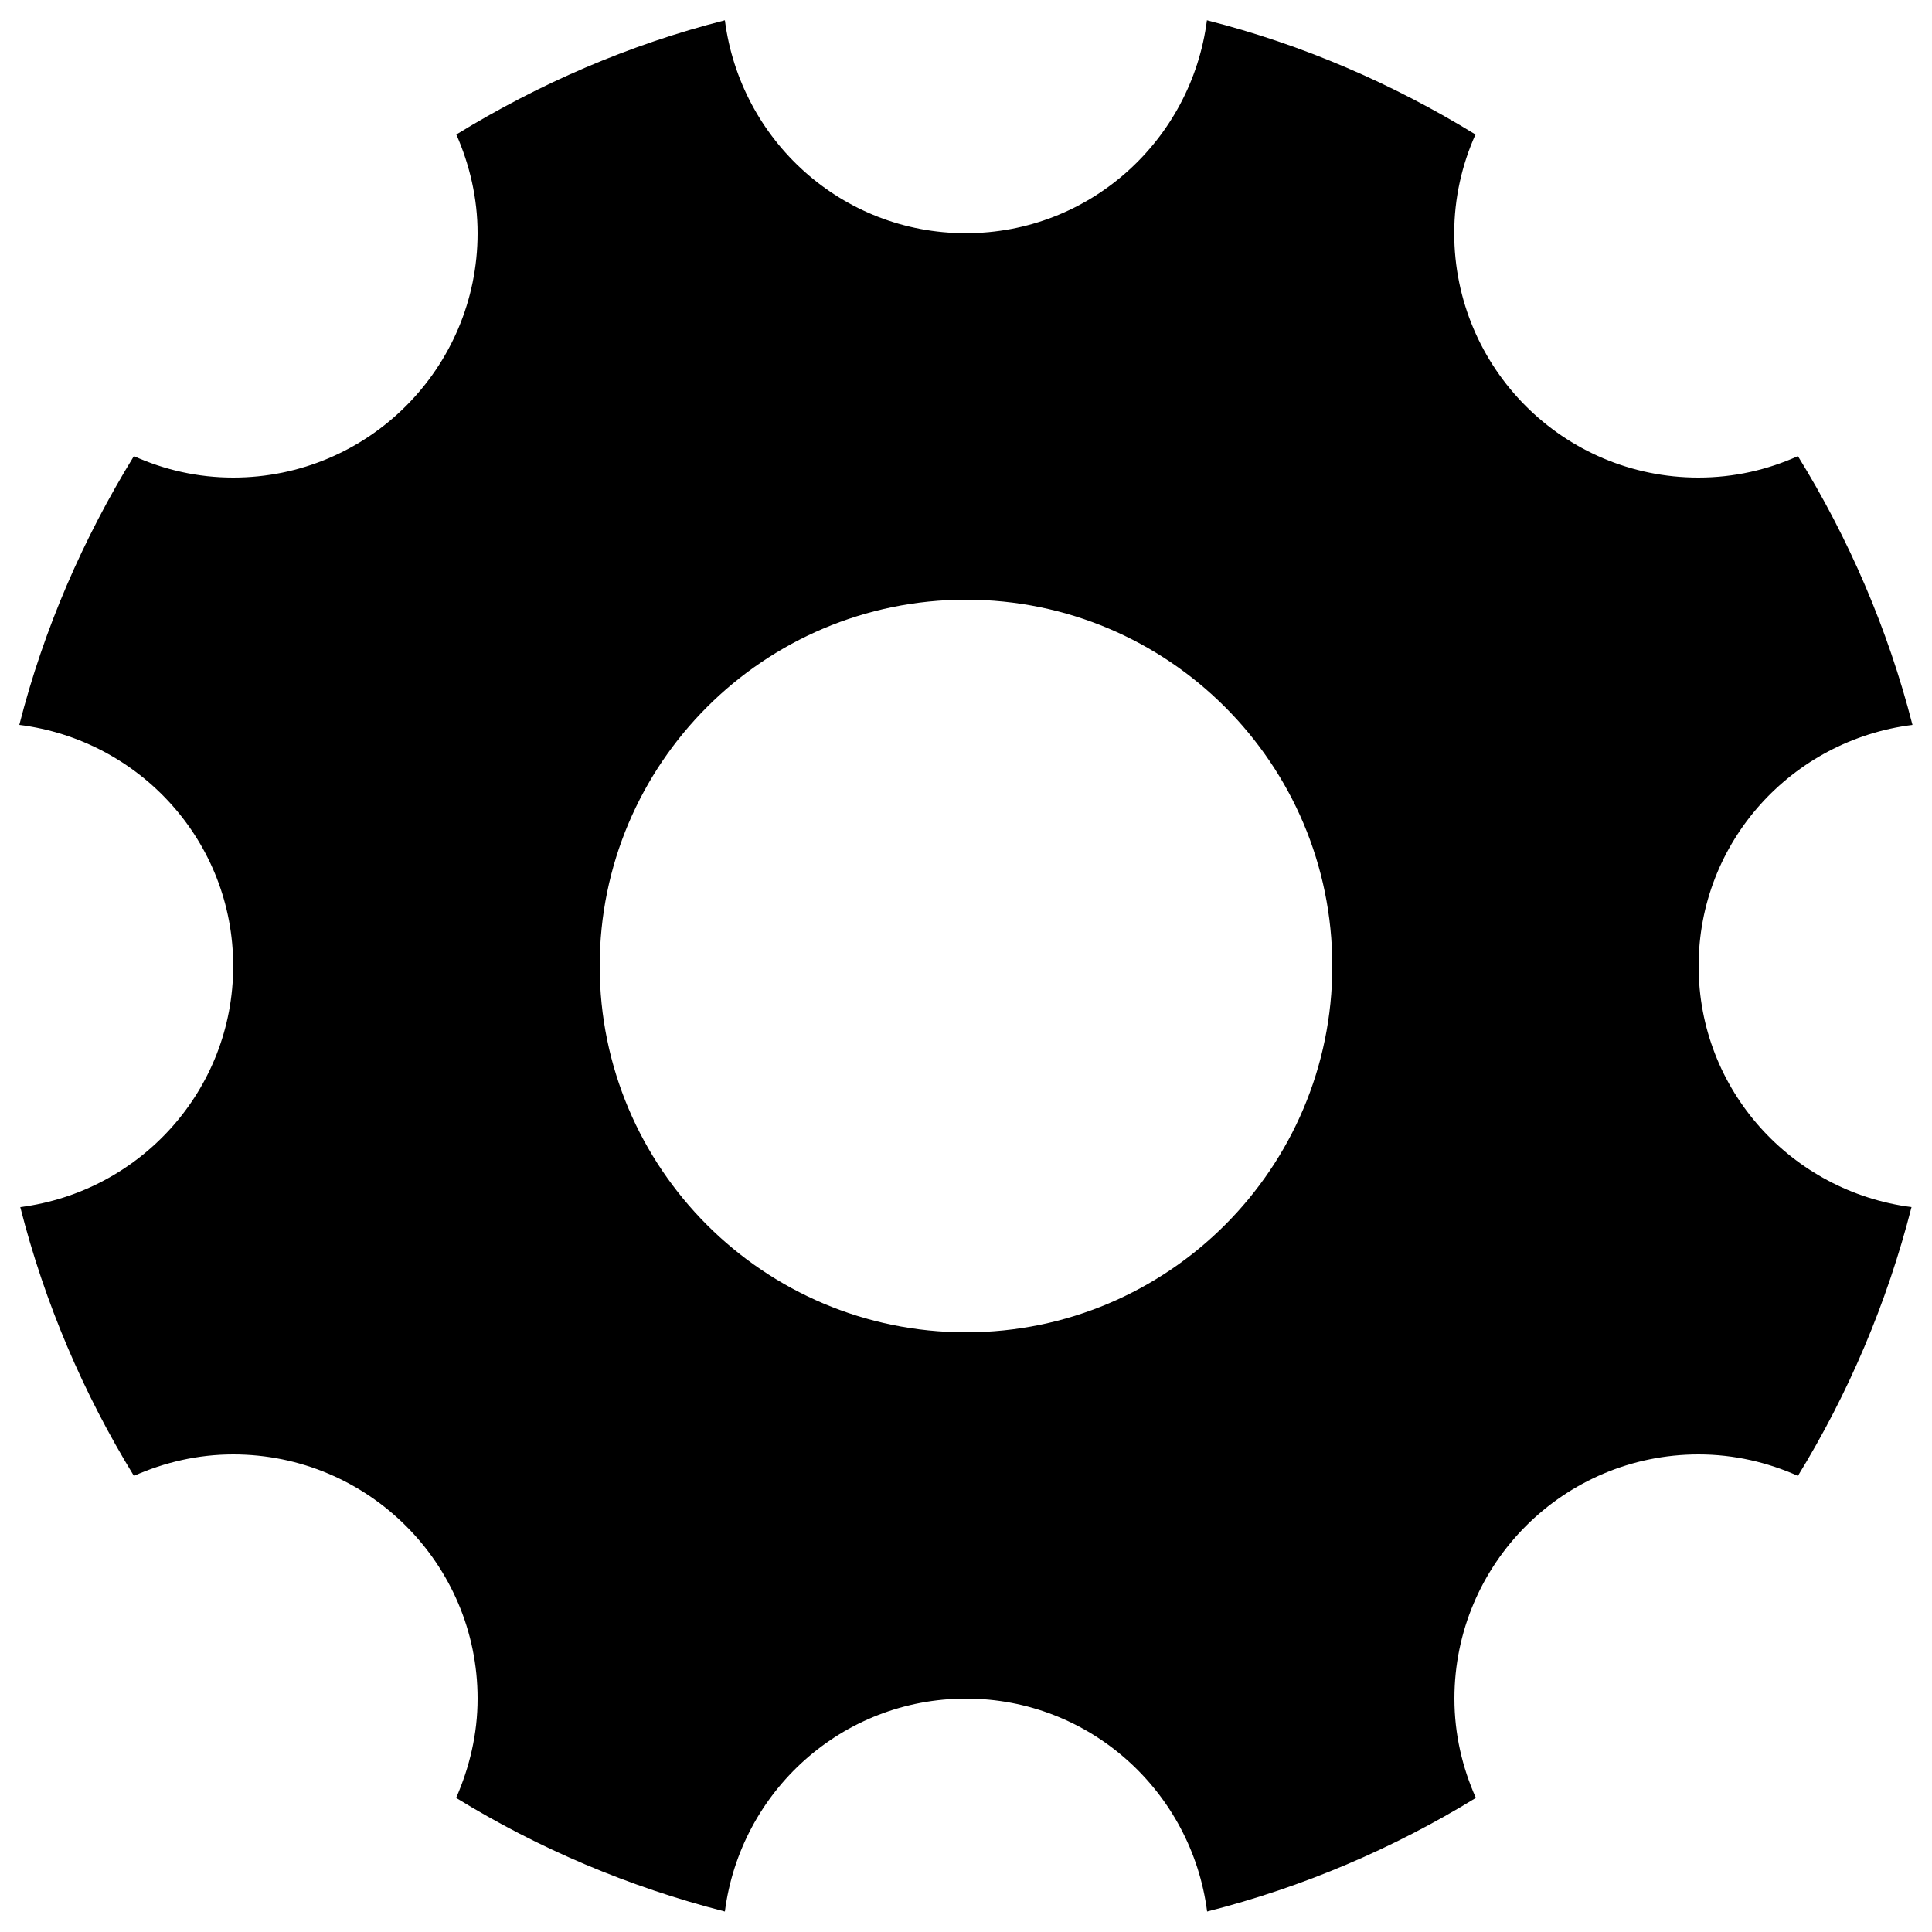 <?xml version="1.0" encoding="utf-8"?>
<!-- Svg Vector Icons : http://www.onlinewebfonts.com/icon -->
<!DOCTYPE svg PUBLIC "-//W3C//DTD SVG 1.1//EN" "http://www.w3.org/Graphics/SVG/1.1/DTD/svg11.dtd">
<svg version="1.1" xmlns="http://www.w3.org/2000/svg" xmlns:xlink="http://www.w3.org/1999/xlink" x="0px" y="0px" viewBox="0 0 1000 1000" enable-background="new 0 0 1000 1000" xml:space="preserve">
<g><path d="M247.2,120.7c0,69.8-56.6,126.5-126.5,126.5c-18.3,0-35.6-4-51.4-11.1C43.1,278.7,22.7,325.3,10,375.2C72.3,383,120.7,435.6,120.7,500c0,64.2-48.1,116.8-110.2,124.8c12.6,49.7,32.7,96.5,58.8,139.1c15.8-7,33.1-11.1,51.4-11.1c69.8,0,126.5,56.6,126.5,126.4c0,18.4-4.2,35.6-11.1,51.4c42.6,26.2,89.4,46.1,139.1,58.8c8-62.1,60.6-110.2,124.8-110.2s116.8,48.2,124.8,110.2c49.7-12.6,96.5-32.7,139.1-58.8c-7-15.7-11.1-33-11.1-51.4c0-69.8,56.6-126.4,126.4-126.4c18.4,0,35.7,4.1,51.4,11.1c26.2-42.7,46.1-89.4,58.8-139.1c-62.1-8-110.2-60.6-110.2-124.8c0-64.4,48.4-117,110.7-124.8c-12.8-49.9-33-96.5-59.3-139.1c-15.8,7.1-33.1,11.1-51.5,11.1c-69.8,0-126.4-56.6-126.4-126.5c0-18.1,4-35.5,11-51.1c-42.7-26.2-89.3-46.5-139-59.1c-8,62.1-60.6,110.2-124.8,110.2S383.2,72.6,375.2,10.5c-49.7,12.6-96.3,32.9-139,59.1C243.1,85.3,247.2,102.6,247.2,120.7L247.2,120.7z M500,310.4c104.7,0,189.6,84.9,189.6,189.6c0,104.7-85,189.6-189.6,189.6c-104.7,0-189.6-85-189.6-189.6C310.4,395.4,395.3,310.4,500,310.4L500,310.4z"/></g>
</svg>